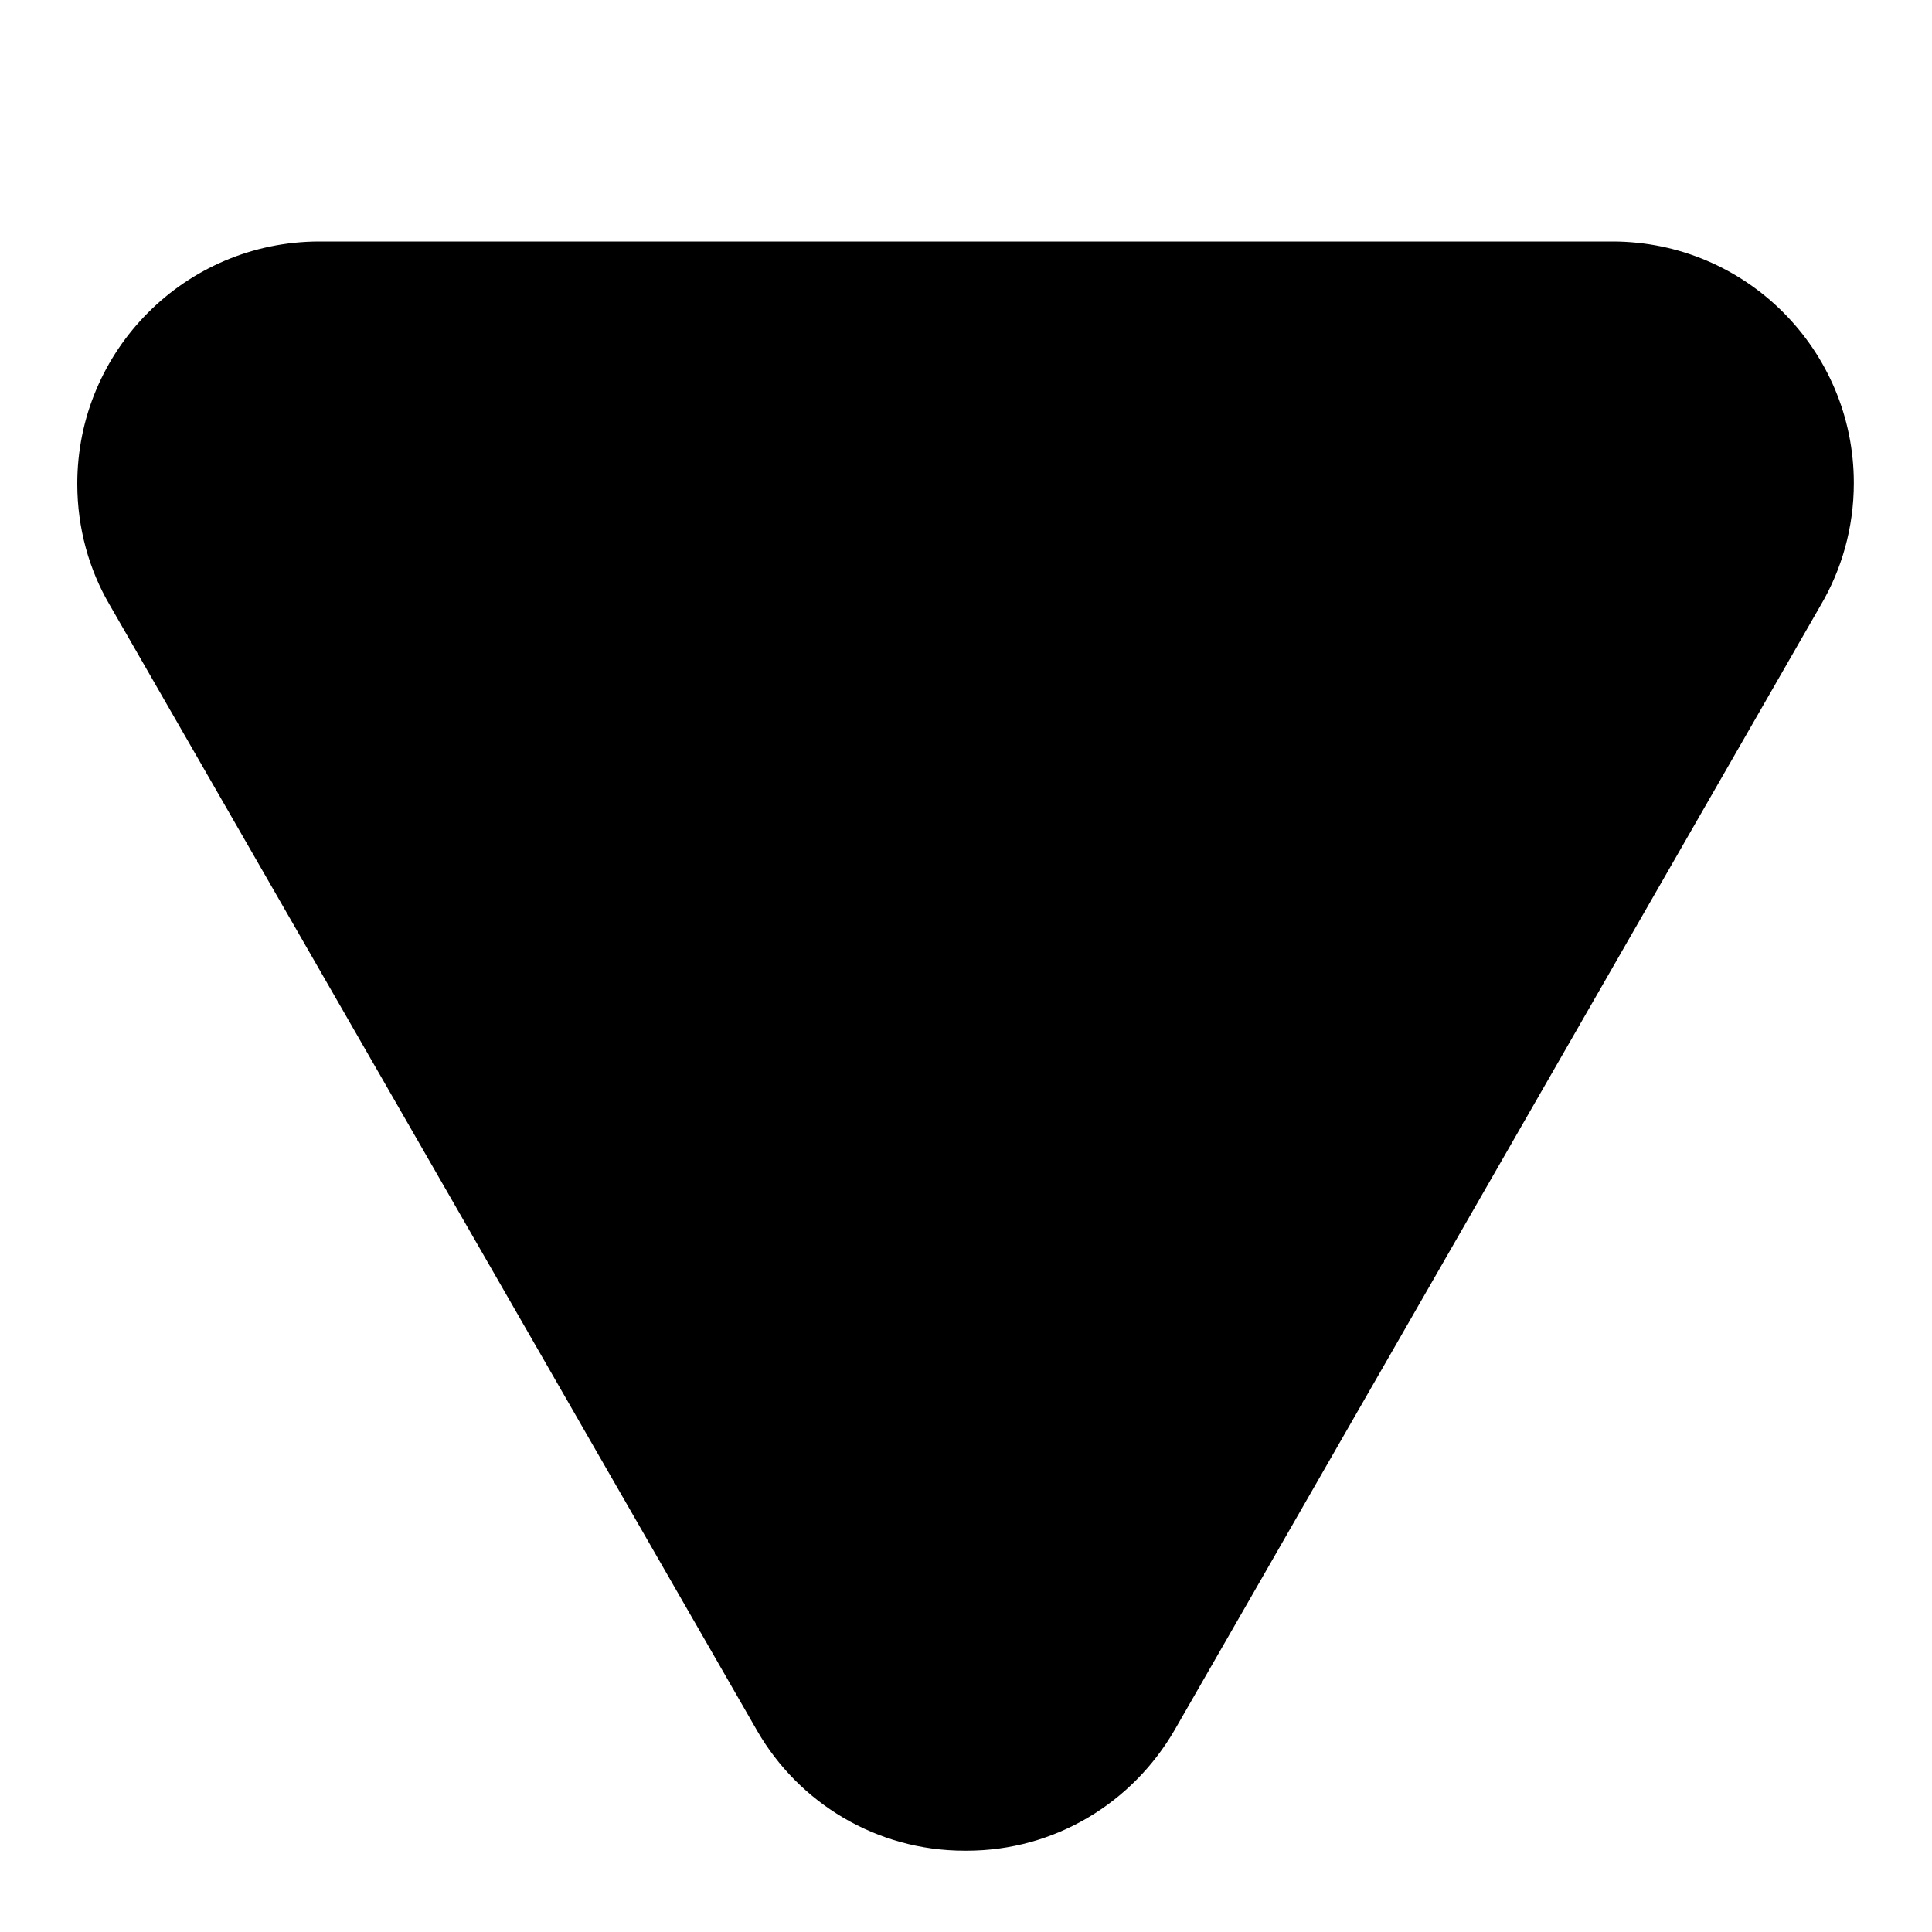 <svg xmlns="http://www.w3.org/2000/svg" xmlns:xlink="http://www.w3.org/1999/xlink" version="1.1" viewBox="0 0 24 24" x="0px" y="0px">
  <defs>
    <pattern id="striped"
          width="4" height="4"
          patternUnits="userSpaceOnUse">
          <rect width="4" height="2" ></rect>
        </pattern>
  </defs>
  <path d="M11.99 22.99c-0.002 0-0.005 0-0.007 0-1.1 0-2.061-0.597-2.575-1.486l-8.048-13.994c-0.252-0.431-0.4-0.948-0.4-1.5 0-1.659 1.342-3.005 3-3.010h16.071c1.656 0.001 2.998 1.344 2.998 3 0 0.556-0.151 1.077-0.415 1.524l-8.022 13.966c-0.523 0.903-1.484 1.5-2.585 1.5-0.005 0-0.010-0-0.015-0h0.001z"/></svg>
